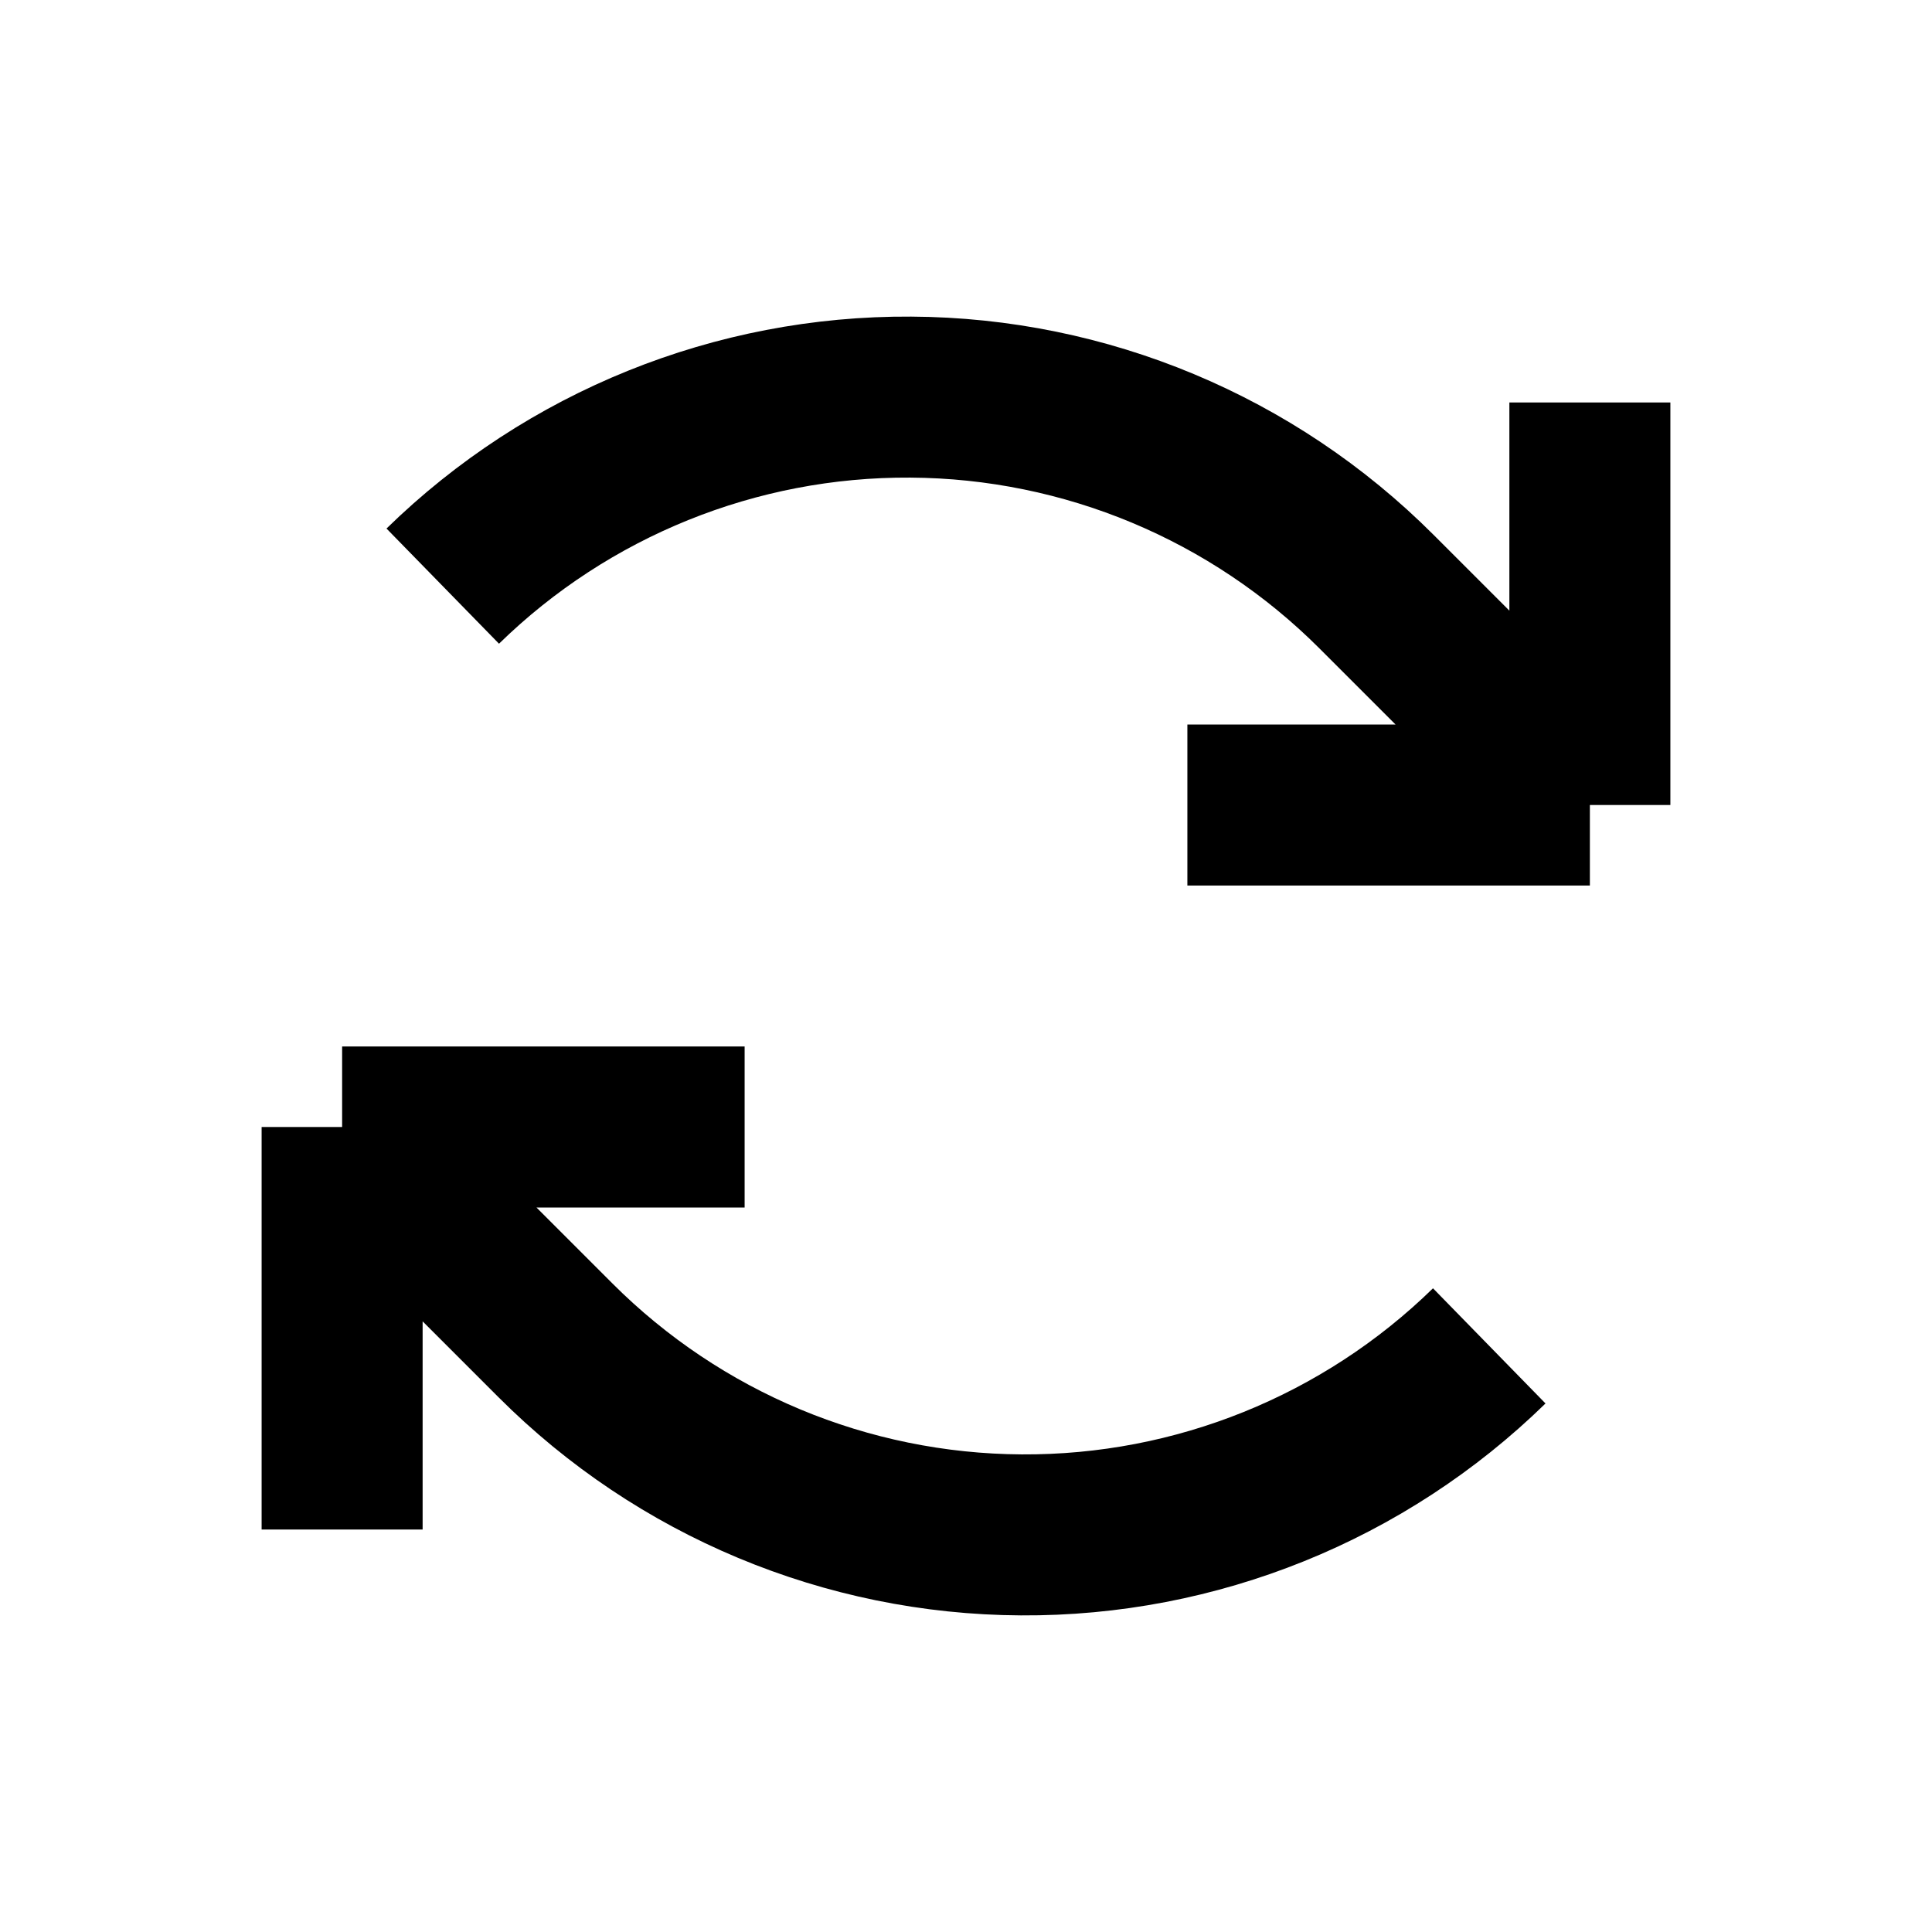 <svg width="24" height="24" viewBox="0 0 24 24" fill="none" xmlns="http://www.w3.org/2000/svg">
<path d="M14.75 10H19.75M19.75 10V5M19.75 10L17.099 7.349C15.563 5.813 13.485 4.945 11.313 4.933C9.142 4.92 7.053 5.764 5.5 7.281M9.25 14H4.25M4.25 14V19M4.25 14L6.901 16.651C8.437 18.187 10.515 19.055 12.687 19.067C14.858 19.08 16.947 18.236 18.5 16.719" stroke="black" stroke-width="2" stroke-linejoin="round"/>
</svg>
